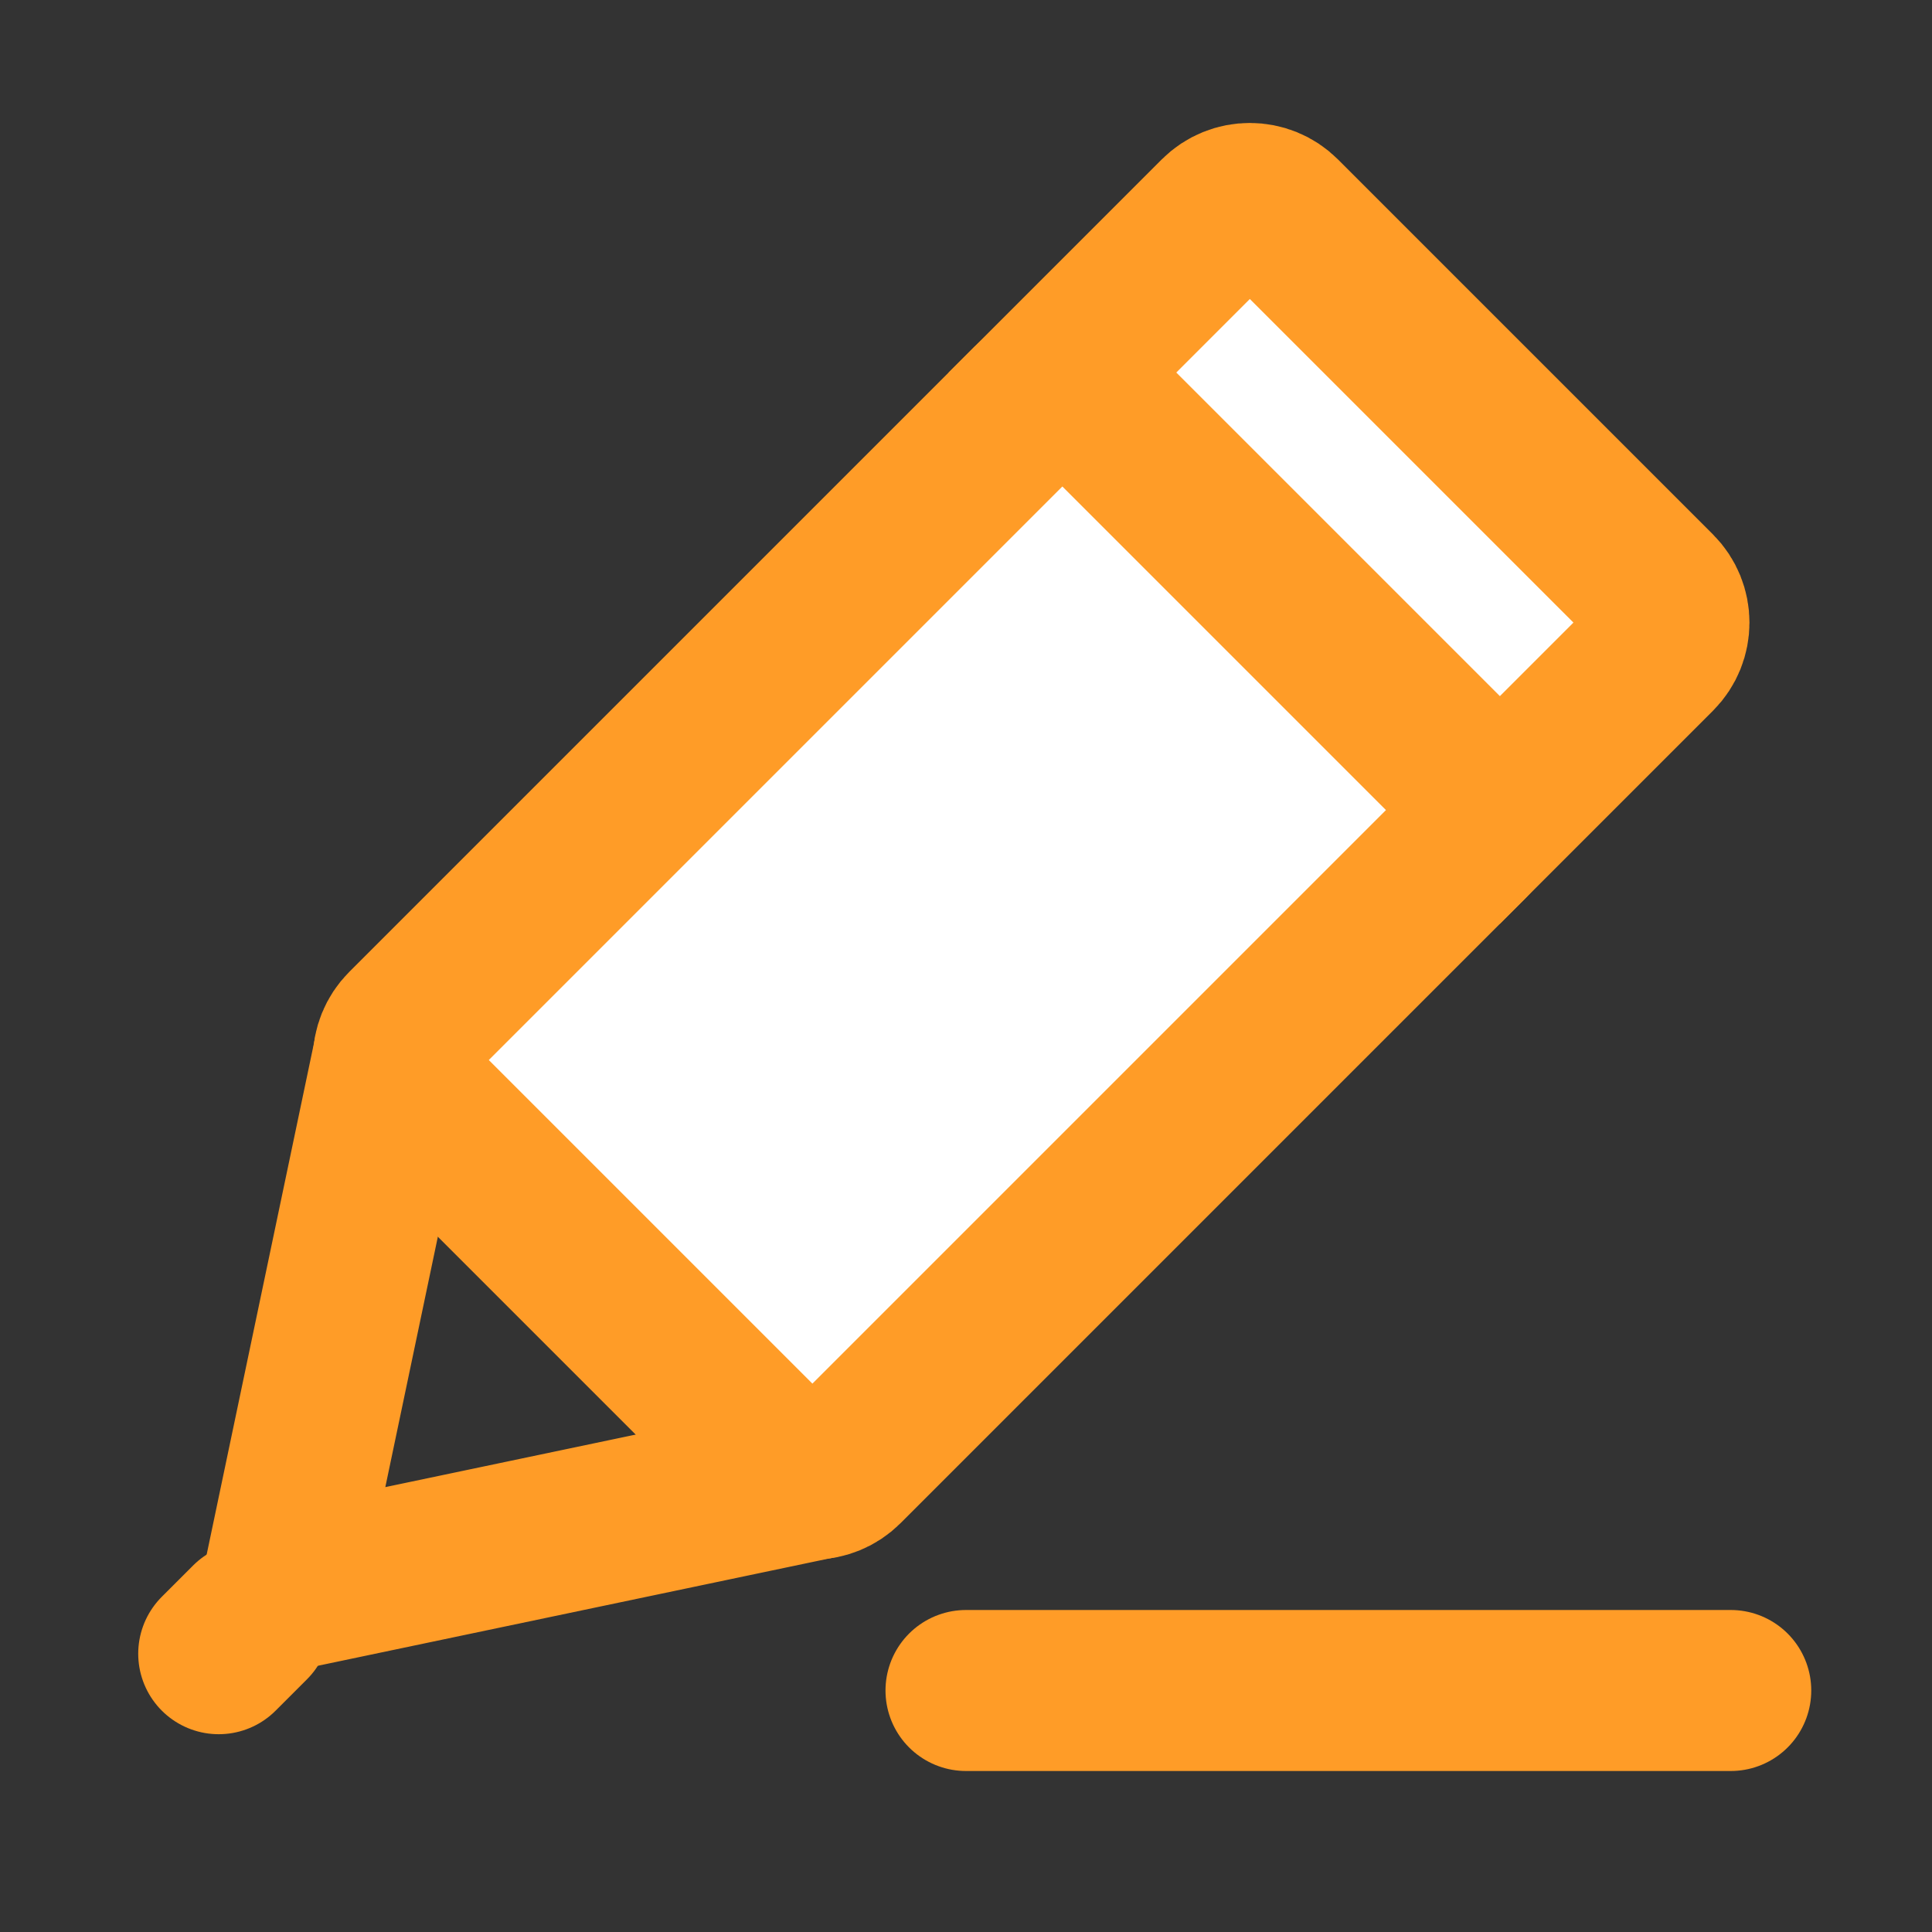 <svg width="24" height="24" viewBox="0 0 24 24" fill="none" xmlns="http://www.w3.org/2000/svg">
<rect x="0" y="0" width="24" height="24" fill="#333333" stroke="none"/>
<g clip-path="url(#clip0_147_1453)">
<path d="M13.197 4.629L15.138 2.688C15.352 2.474 15.7 2.474 15.914 2.688L20.572 7.346C20.786 7.56 20.786 7.908 20.572 8.122L18.631 10.063L13.197 4.629Z" fill="white" stroke="#FF9C27" stroke-width="2" stroke-linecap="round"/>
<path d="M10.228 18.18L5.081 13.032C5.019 12.971 4.913 13.002 4.895 13.087L3.528 19.602C3.512 19.679 3.581 19.748 3.658 19.732L10.173 18.365C10.258 18.347 10.289 18.241 10.228 18.18Z" stroke="#FF9C27" stroke-width="2" stroke-linecap="round"/>
<path d="M5.046 12.78L12.809 5.017C13.024 4.803 13.371 4.803 13.585 5.017L18.243 9.675C18.457 9.889 18.457 10.236 18.243 10.451L10.48 18.214C10.266 18.428 9.918 18.428 9.704 18.214L5.046 13.556C4.832 13.342 4.832 12.994 5.046 12.78Z" fill="white" stroke="#FF9C27" stroke-width="2" stroke-linecap="round"/>
<path d="M3.106 20.154L2.717 20.543" stroke="#FF9C27" stroke-width="2" stroke-linecap="round"/>
<path d="M12 21H21.5" stroke="#FF9C27" stroke-width="2" stroke-linecap="round"/>
</g>
<defs>
<clipPath id="clip0_147_1453">
<rect width="24" height="24" fill="white"/>
</clipPath>
</defs>
</svg>
